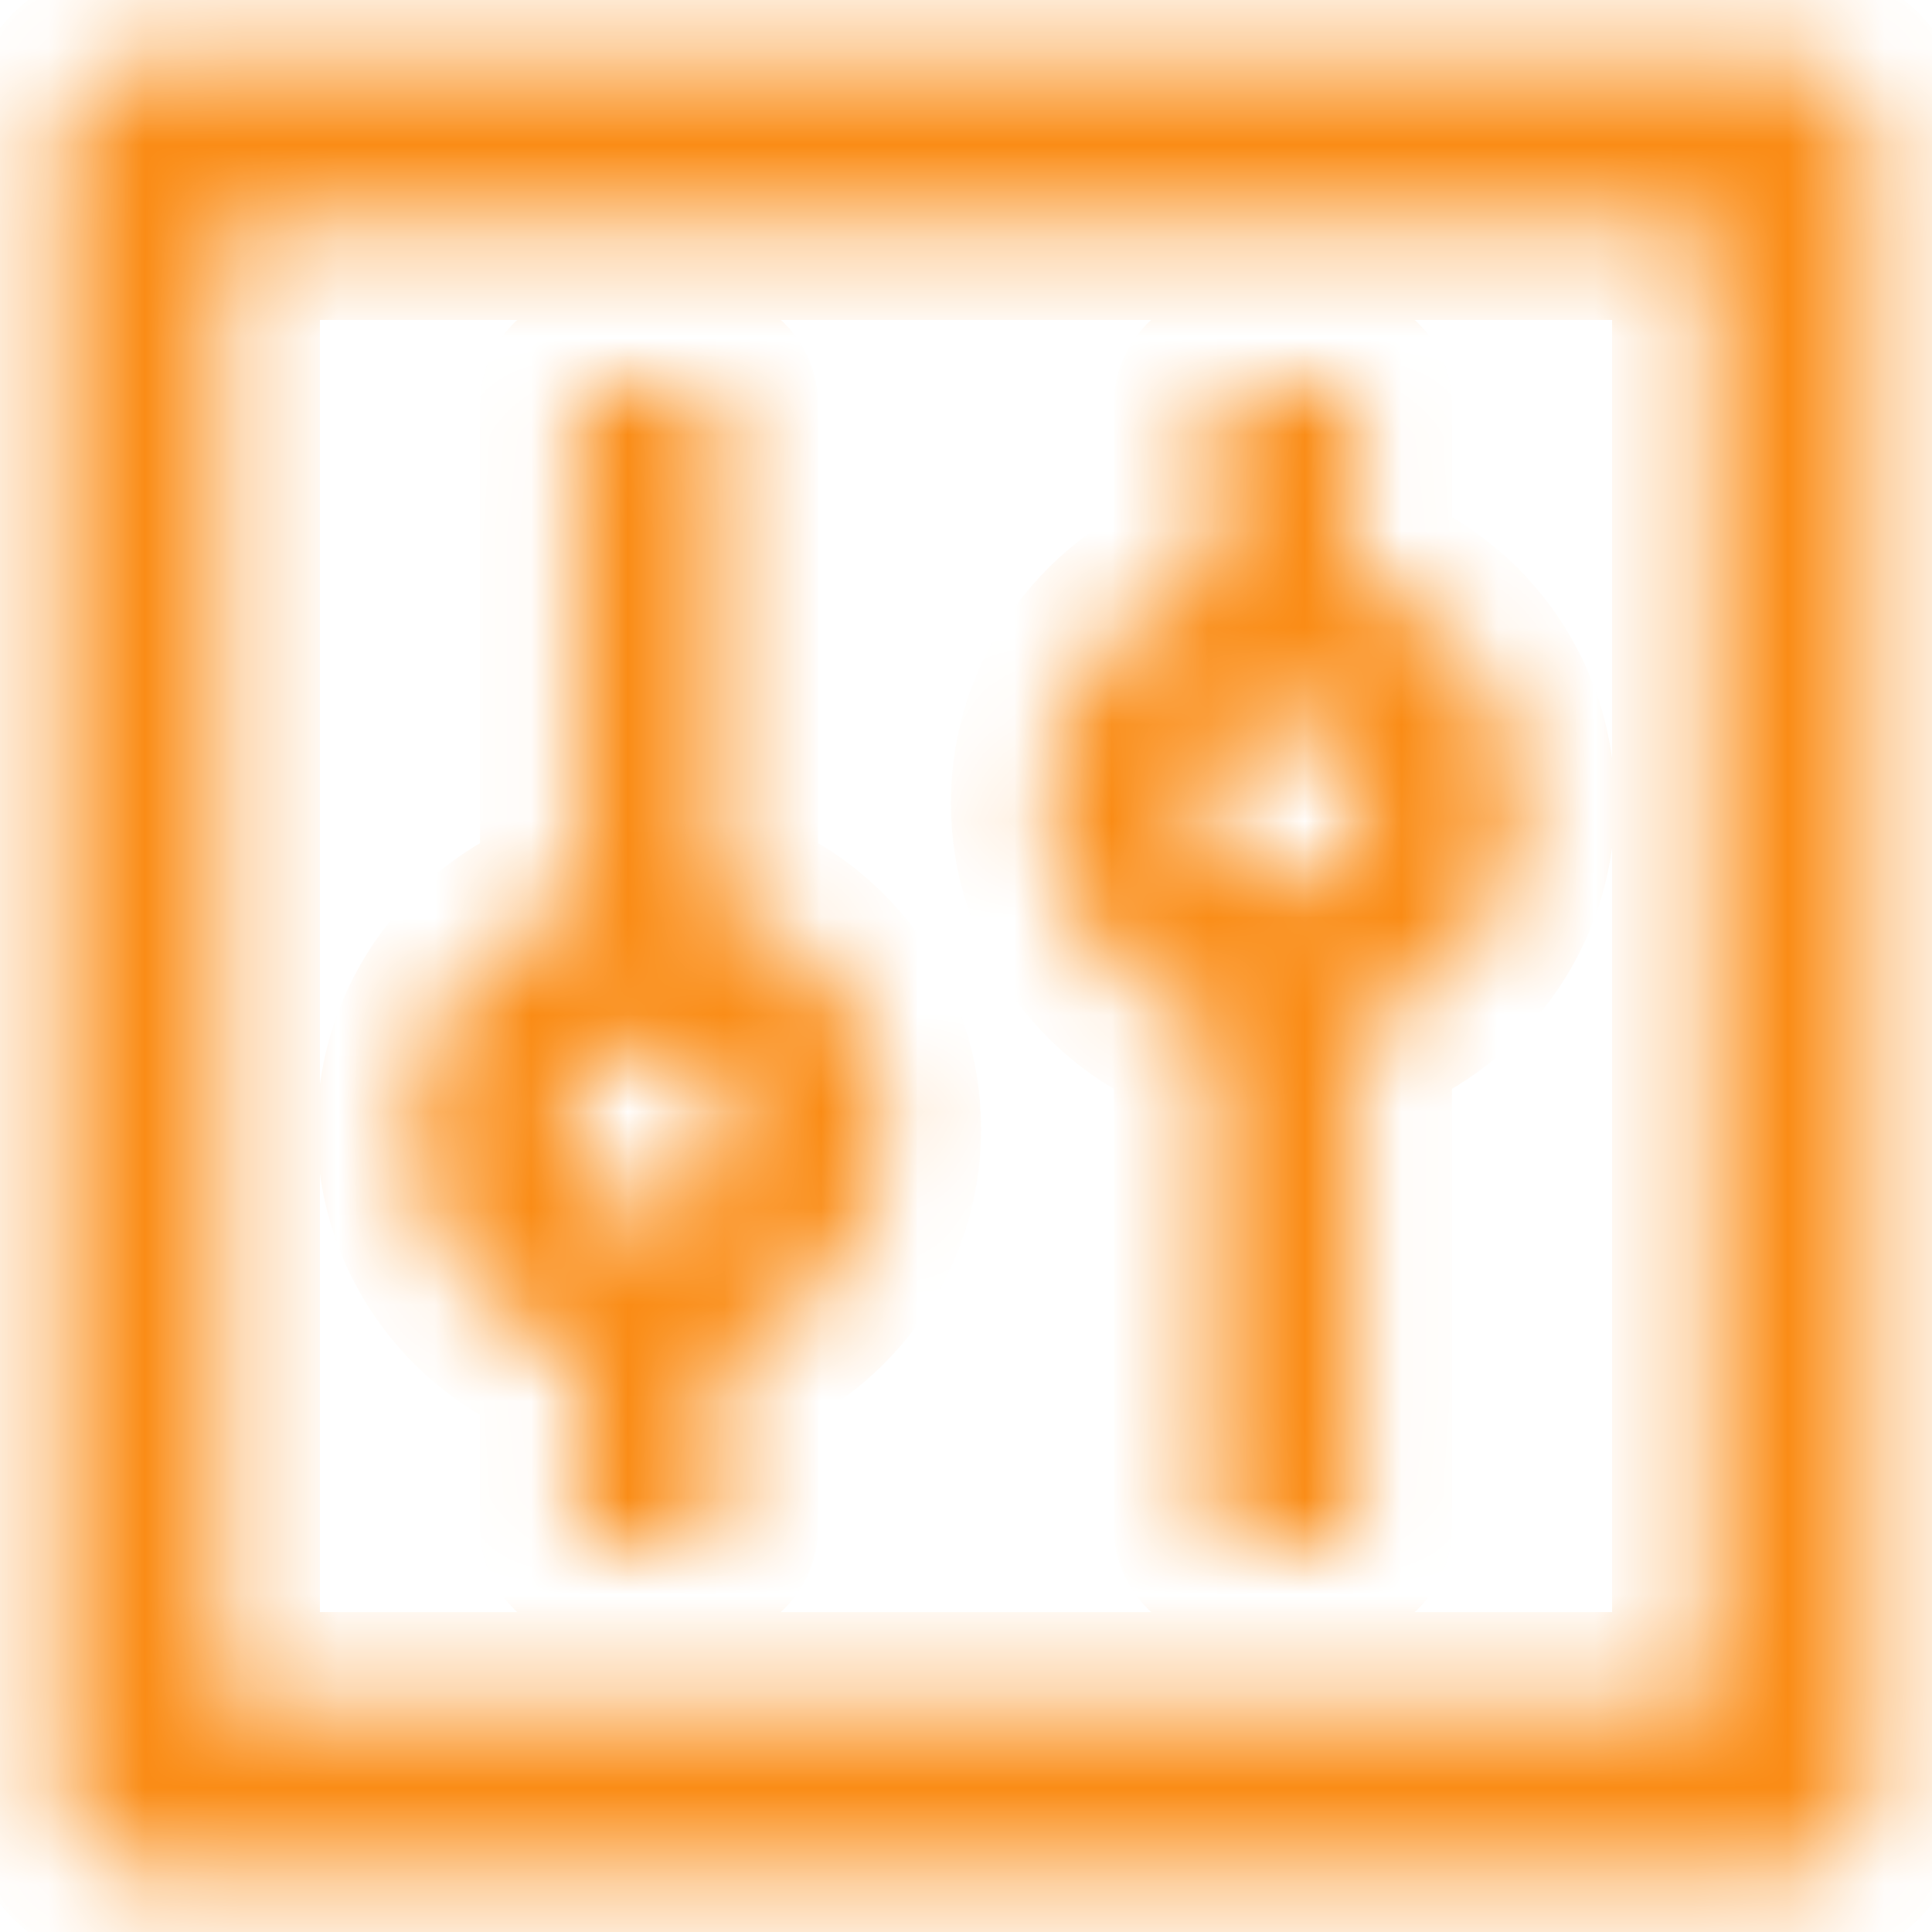 <svg width="20" height="20" viewBox="0 0 20 20" fill="none" xmlns="http://www.w3.org/2000/svg">
    <mask id="path-1-inside-1_6049:293" fill="white">
        <path d="M18.625 0.625H1.375C0.96 0.625 0.625 0.96 0.625 1.375V18.625C0.625 19.04 0.96 19.375 1.375 19.375H18.625C19.04 19.375 19.375 19.04 19.375 18.625V1.375C19.375 0.96 19.04 0.625 18.625 0.625ZM17.688 17.688H2.312V2.312H17.688V17.688ZM5.969 14.008V15.812C5.969 15.916 6.053 16 6.156 16H7.281C7.384 16 7.469 15.916 7.469 15.812V14.008C7.232 14.085 6.981 14.125 6.719 14.125C6.456 14.125 6.205 14.083 5.969 14.008ZM7.469 9.367V4.188C7.469 4.084 7.384 4 7.281 4H6.156C6.053 4 5.969 4.084 5.969 4.188V9.367C6.205 9.29 6.456 9.25 6.719 9.25C6.981 9.25 7.232 9.292 7.469 9.367ZM5.969 14.008C6.205 14.085 6.456 14.125 6.719 14.125C6.981 14.125 7.232 14.083 7.469 14.008C8.448 13.691 9.156 12.773 9.156 11.688C9.156 10.602 8.448 9.684 7.469 9.367C7.232 9.29 6.981 9.25 6.719 9.25C6.456 9.25 6.205 9.292 5.969 9.367C4.989 9.684 4.281 10.602 4.281 11.688C4.281 12.773 4.989 13.691 5.969 14.008ZM5.971 11.296C5.978 11.282 5.987 11.268 5.995 11.254V11.252L6.023 11.209C6.025 11.205 6.027 11.202 6.03 11.198C6.037 11.186 6.046 11.177 6.053 11.165C6.055 11.162 6.058 11.158 6.06 11.155C6.072 11.141 6.081 11.13 6.093 11.118L6.1 11.111L6.128 11.083L6.138 11.073C6.149 11.062 6.161 11.052 6.175 11.041C6.189 11.029 6.201 11.02 6.215 11.01C6.22 11.008 6.222 11.005 6.227 11.003C6.238 10.996 6.248 10.987 6.259 10.98C6.262 10.977 6.266 10.975 6.269 10.973C6.283 10.963 6.297 10.956 6.313 10.947C6.316 10.944 6.32 10.944 6.323 10.942C6.334 10.935 6.346 10.931 6.36 10.923L6.374 10.916C6.391 10.909 6.405 10.902 6.421 10.898C6.438 10.891 6.454 10.886 6.47 10.881C6.475 10.879 6.48 10.879 6.484 10.877C6.498 10.872 6.51 10.87 6.524 10.867C6.529 10.867 6.531 10.865 6.536 10.865C6.552 10.86 6.571 10.858 6.588 10.855C6.592 10.855 6.595 10.855 6.599 10.853C6.613 10.851 6.627 10.851 6.641 10.848H6.655C6.674 10.848 6.691 10.846 6.709 10.846C6.728 10.846 6.745 10.846 6.763 10.848H6.777C6.791 10.848 6.805 10.851 6.82 10.853C6.824 10.853 6.827 10.853 6.831 10.855C6.848 10.858 6.866 10.86 6.883 10.865C6.888 10.865 6.89 10.867 6.895 10.867C6.909 10.87 6.923 10.874 6.934 10.877C6.939 10.879 6.944 10.879 6.948 10.881C6.965 10.886 6.981 10.891 6.998 10.898C7.014 10.902 7.028 10.909 7.045 10.916L7.059 10.923C7.07 10.928 7.084 10.935 7.096 10.942C7.098 10.944 7.103 10.944 7.105 10.947C7.12 10.954 7.136 10.963 7.15 10.973C7.152 10.975 7.157 10.977 7.159 10.98C7.171 10.987 7.183 10.994 7.192 11.003C7.197 11.005 7.199 11.008 7.204 11.01C7.218 11.02 7.232 11.031 7.244 11.041C7.255 11.05 7.27 11.062 7.281 11.073L7.291 11.083L7.319 11.111L7.326 11.118C7.338 11.13 7.349 11.144 7.359 11.155C7.361 11.158 7.363 11.162 7.366 11.165C7.375 11.174 7.382 11.186 7.389 11.198C7.391 11.202 7.394 11.205 7.396 11.209L7.424 11.252C7.424 11.252 7.424 11.254 7.427 11.254C7.505 11.385 7.546 11.535 7.546 11.688C7.546 11.828 7.511 11.962 7.45 12.079C7.443 12.093 7.434 12.107 7.427 12.121C7.427 12.121 7.427 12.123 7.424 12.123L7.396 12.166C7.394 12.17 7.391 12.173 7.389 12.177C7.382 12.189 7.373 12.198 7.366 12.21C7.363 12.213 7.361 12.217 7.359 12.22C7.347 12.234 7.338 12.245 7.326 12.257L7.319 12.264L7.291 12.292L7.281 12.302C7.27 12.313 7.258 12.323 7.244 12.334C7.23 12.346 7.218 12.355 7.204 12.365C7.199 12.367 7.197 12.37 7.192 12.372C7.18 12.379 7.171 12.388 7.159 12.395C7.157 12.398 7.152 12.4 7.15 12.402C7.136 12.412 7.122 12.419 7.105 12.428C7.103 12.431 7.098 12.431 7.096 12.433C7.084 12.44 7.073 12.444 7.059 12.452L7.045 12.459C7.028 12.466 7.014 12.473 6.998 12.477C6.981 12.484 6.965 12.489 6.948 12.494C6.944 12.496 6.939 12.496 6.934 12.498C6.92 12.503 6.909 12.505 6.895 12.508C6.89 12.508 6.888 12.51 6.883 12.51C6.866 12.515 6.848 12.517 6.831 12.52C6.827 12.52 6.824 12.52 6.82 12.522C6.805 12.524 6.791 12.524 6.777 12.527H6.763C6.745 12.527 6.728 12.529 6.709 12.529C6.691 12.529 6.674 12.529 6.655 12.527H6.641C6.627 12.527 6.613 12.524 6.599 12.522C6.595 12.522 6.592 12.522 6.588 12.52C6.571 12.517 6.552 12.515 6.536 12.51C6.531 12.51 6.529 12.508 6.524 12.508C6.51 12.505 6.496 12.501 6.484 12.498C6.48 12.496 6.475 12.496 6.47 12.494C6.454 12.489 6.438 12.484 6.421 12.477C6.405 12.473 6.391 12.466 6.374 12.459L6.36 12.452C6.348 12.447 6.334 12.44 6.323 12.433C6.32 12.431 6.316 12.431 6.313 12.428C6.299 12.421 6.283 12.412 6.269 12.402C6.266 12.4 6.262 12.398 6.259 12.395C6.248 12.388 6.236 12.381 6.227 12.372C6.222 12.37 6.22 12.367 6.215 12.365C6.201 12.355 6.187 12.344 6.175 12.334C6.163 12.325 6.149 12.313 6.138 12.302L6.128 12.292L6.1 12.264L6.093 12.257C6.081 12.245 6.07 12.231 6.06 12.22C6.058 12.217 6.055 12.213 6.053 12.21C6.044 12.201 6.037 12.189 6.03 12.177C6.027 12.173 6.025 12.17 6.023 12.166L5.995 12.123V12.121C5.985 12.107 5.978 12.093 5.971 12.079C5.91 11.962 5.875 11.828 5.875 11.688C5.875 11.547 5.91 11.413 5.971 11.296ZM12.531 10.633V15.812C12.531 15.916 12.616 16 12.719 16H13.844C13.947 16 14.031 15.916 14.031 15.812V10.633C13.794 10.71 13.544 10.75 13.281 10.75C13.019 10.75 12.768 10.708 12.531 10.633ZM14.031 5.992V4.188C14.031 4.084 13.947 4 13.844 4H12.719C12.616 4 12.531 4.084 12.531 4.188V5.992C12.768 5.915 13.019 5.875 13.281 5.875C13.544 5.875 13.794 5.917 14.031 5.992ZM12.531 10.633C12.768 10.71 13.019 10.75 13.281 10.75C13.544 10.75 13.794 10.708 14.031 10.633C15.011 10.316 15.719 9.398 15.719 8.312C15.719 7.227 15.011 6.309 14.031 5.992C13.794 5.915 13.544 5.875 13.281 5.875C13.019 5.875 12.768 5.917 12.531 5.992C11.552 6.309 10.844 7.227 10.844 8.312C10.844 9.398 11.552 10.316 12.531 10.633ZM12.534 7.921C12.541 7.907 12.55 7.893 12.557 7.879V7.877L12.585 7.834C12.588 7.83 12.59 7.827 12.592 7.823C12.599 7.811 12.609 7.802 12.616 7.79C12.618 7.787 12.62 7.783 12.623 7.78C12.634 7.766 12.644 7.755 12.655 7.743L12.662 7.736L12.691 7.708L12.7 7.698C12.712 7.687 12.723 7.677 12.738 7.666C12.752 7.654 12.763 7.645 12.777 7.635C12.782 7.633 12.784 7.63 12.789 7.628C12.801 7.621 12.81 7.612 12.822 7.605C12.824 7.602 12.829 7.6 12.831 7.598C12.845 7.588 12.859 7.581 12.876 7.572C12.878 7.57 12.883 7.57 12.885 7.567C12.897 7.56 12.909 7.555 12.923 7.548L12.937 7.541C12.953 7.534 12.967 7.527 12.984 7.523C13 7.516 13.016 7.511 13.033 7.506C13.037 7.504 13.042 7.504 13.047 7.502C13.061 7.497 13.073 7.495 13.087 7.492C13.091 7.492 13.094 7.49 13.098 7.49C13.115 7.485 13.134 7.483 13.15 7.48C13.155 7.48 13.157 7.48 13.162 7.478C13.176 7.476 13.19 7.476 13.204 7.473H13.218C13.237 7.473 13.253 7.471 13.272 7.471C13.291 7.471 13.307 7.471 13.326 7.473H13.34C13.354 7.473 13.368 7.476 13.382 7.478C13.387 7.478 13.389 7.478 13.394 7.48C13.41 7.483 13.429 7.485 13.445 7.49C13.45 7.49 13.452 7.492 13.457 7.492C13.471 7.495 13.485 7.499 13.497 7.502C13.502 7.504 13.506 7.504 13.511 7.506C13.527 7.511 13.544 7.516 13.56 7.523C13.577 7.527 13.591 7.534 13.607 7.541L13.621 7.548C13.633 7.553 13.647 7.56 13.659 7.567C13.661 7.57 13.666 7.57 13.668 7.572C13.682 7.579 13.698 7.588 13.713 7.598C13.715 7.6 13.72 7.602 13.722 7.605C13.734 7.612 13.745 7.619 13.755 7.628C13.759 7.63 13.762 7.633 13.766 7.635C13.78 7.645 13.794 7.656 13.806 7.666C13.818 7.675 13.832 7.687 13.844 7.698L13.853 7.708L13.881 7.736L13.888 7.743C13.9 7.755 13.912 7.769 13.921 7.78C13.923 7.783 13.926 7.787 13.928 7.79C13.938 7.799 13.944 7.811 13.952 7.823C13.954 7.827 13.956 7.83 13.959 7.834L13.987 7.877V7.879C14.065 8.01 14.106 8.16 14.106 8.312C14.106 8.453 14.071 8.587 14.01 8.704C14.003 8.718 13.994 8.732 13.987 8.746V8.748L13.959 8.791C13.956 8.795 13.954 8.798 13.952 8.802C13.944 8.814 13.935 8.823 13.928 8.835C13.926 8.838 13.923 8.842 13.921 8.845C13.909 8.859 13.9 8.87 13.888 8.882L13.881 8.889L13.853 8.917L13.844 8.927C13.832 8.938 13.82 8.948 13.806 8.959C13.792 8.971 13.78 8.98 13.766 8.99C13.762 8.992 13.759 8.995 13.755 8.997C13.743 9.004 13.734 9.013 13.722 9.02C13.72 9.023 13.715 9.025 13.713 9.027C13.698 9.037 13.684 9.044 13.668 9.053C13.666 9.055 13.661 9.055 13.659 9.058C13.647 9.065 13.635 9.07 13.621 9.077L13.607 9.084C13.591 9.091 13.577 9.098 13.56 9.102C13.544 9.109 13.527 9.114 13.511 9.119C13.506 9.121 13.502 9.121 13.497 9.123C13.483 9.128 13.471 9.13 13.457 9.133C13.452 9.133 13.45 9.135 13.445 9.135C13.429 9.14 13.41 9.142 13.394 9.145C13.389 9.145 13.387 9.145 13.382 9.147C13.368 9.149 13.354 9.149 13.34 9.152H13.326C13.307 9.152 13.291 9.154 13.272 9.154C13.253 9.154 13.237 9.154 13.218 9.152H13.204C13.19 9.152 13.176 9.149 13.162 9.147C13.157 9.147 13.155 9.147 13.15 9.145C13.134 9.142 13.115 9.14 13.098 9.135C13.094 9.135 13.091 9.133 13.087 9.133C13.073 9.13 13.059 9.126 13.047 9.123C13.042 9.121 13.037 9.121 13.033 9.119C13.016 9.114 13 9.109 12.984 9.102C12.967 9.098 12.953 9.091 12.937 9.084L12.923 9.077C12.911 9.072 12.897 9.065 12.885 9.058C12.883 9.055 12.878 9.055 12.876 9.053C12.862 9.046 12.845 9.037 12.831 9.027C12.829 9.025 12.824 9.023 12.822 9.02C12.81 9.013 12.798 9.006 12.789 8.997C12.784 8.995 12.782 8.992 12.777 8.99C12.763 8.98 12.749 8.969 12.738 8.959C12.726 8.95 12.712 8.938 12.7 8.927L12.691 8.917L12.662 8.889L12.655 8.882C12.644 8.87 12.632 8.856 12.623 8.845C12.62 8.842 12.618 8.838 12.616 8.835C12.606 8.826 12.599 8.814 12.592 8.802C12.59 8.798 12.588 8.795 12.585 8.791L12.557 8.748V8.746C12.548 8.732 12.541 8.718 12.534 8.704C12.473 8.587 12.438 8.453 12.438 8.312C12.438 8.172 12.473 8.038 12.534 7.921Z"/>
    </mask>
    <path d="M18.625 0.625H1.375C0.96 0.625 0.625 0.96 0.625 1.375V18.625C0.625 19.04 0.96 19.375 1.375 19.375H18.625C19.04 19.375 19.375 19.04 19.375 18.625V1.375C19.375 0.96 19.04 0.625 18.625 0.625ZM17.688 17.688H2.312V2.312H17.688V17.688ZM5.969 14.008V15.812C5.969 15.916 6.053 16 6.156 16H7.281C7.384 16 7.469 15.916 7.469 15.812V14.008C7.232 14.085 6.981 14.125 6.719 14.125C6.456 14.125 6.205 14.083 5.969 14.008ZM7.469 9.367V4.188C7.469 4.084 7.384 4 7.281 4H6.156C6.053 4 5.969 4.084 5.969 4.188V9.367C6.205 9.29 6.456 9.25 6.719 9.25C6.981 9.25 7.232 9.292 7.469 9.367ZM5.969 14.008C6.205 14.085 6.456 14.125 6.719 14.125C6.981 14.125 7.232 14.083 7.469 14.008C8.448 13.691 9.156 12.773 9.156 11.688C9.156 10.602 8.448 9.684 7.469 9.367C7.232 9.29 6.981 9.25 6.719 9.25C6.456 9.25 6.205 9.292 5.969 9.367C4.989 9.684 4.281 10.602 4.281 11.688C4.281 12.773 4.989 13.691 5.969 14.008ZM5.971 11.296C5.978 11.282 5.987 11.268 5.995 11.254V11.252L6.023 11.209C6.025 11.205 6.027 11.202 6.03 11.198C6.037 11.186 6.046 11.177 6.053 11.165C6.055 11.162 6.058 11.158 6.06 11.155C6.072 11.141 6.081 11.13 6.093 11.118L6.1 11.111L6.128 11.083L6.138 11.073C6.149 11.062 6.161 11.052 6.175 11.041C6.189 11.029 6.201 11.02 6.215 11.01C6.22 11.008 6.222 11.005 6.227 11.003C6.238 10.996 6.248 10.987 6.259 10.98C6.262 10.977 6.266 10.975 6.269 10.973C6.283 10.963 6.297 10.956 6.313 10.947C6.316 10.944 6.32 10.944 6.323 10.942C6.334 10.935 6.346 10.931 6.36 10.923L6.374 10.916C6.391 10.909 6.405 10.902 6.421 10.898C6.438 10.891 6.454 10.886 6.47 10.881C6.475 10.879 6.48 10.879 6.484 10.877C6.498 10.872 6.51 10.87 6.524 10.867C6.529 10.867 6.531 10.865 6.536 10.865C6.552 10.86 6.571 10.858 6.588 10.855C6.592 10.855 6.595 10.855 6.599 10.853C6.613 10.851 6.627 10.851 6.641 10.848H6.655C6.674 10.848 6.691 10.846 6.709 10.846C6.728 10.846 6.745 10.846 6.763 10.848H6.777C6.791 10.848 6.805 10.851 6.82 10.853C6.824 10.853 6.827 10.853 6.831 10.855C6.848 10.858 6.866 10.86 6.883 10.865C6.888 10.865 6.89 10.867 6.895 10.867C6.909 10.87 6.923 10.874 6.934 10.877C6.939 10.879 6.944 10.879 6.948 10.881C6.965 10.886 6.981 10.891 6.998 10.898C7.014 10.902 7.028 10.909 7.045 10.916L7.059 10.923C7.07 10.928 7.084 10.935 7.096 10.942C7.098 10.944 7.103 10.944 7.105 10.947C7.12 10.954 7.136 10.963 7.15 10.973C7.152 10.975 7.157 10.977 7.159 10.98C7.171 10.987 7.183 10.994 7.192 11.003C7.197 11.005 7.199 11.008 7.204 11.01C7.218 11.02 7.232 11.031 7.244 11.041C7.255 11.05 7.27 11.062 7.281 11.073L7.291 11.083L7.319 11.111L7.326 11.118C7.338 11.13 7.349 11.144 7.359 11.155C7.361 11.158 7.363 11.162 7.366 11.165C7.375 11.174 7.382 11.186 7.389 11.198C7.391 11.202 7.394 11.205 7.396 11.209L7.424 11.252C7.424 11.252 7.424 11.254 7.427 11.254C7.505 11.385 7.546 11.535 7.546 11.688C7.546 11.828 7.511 11.962 7.45 12.079C7.443 12.093 7.434 12.107 7.427 12.121C7.427 12.121 7.427 12.123 7.424 12.123L7.396 12.166C7.394 12.17 7.391 12.173 7.389 12.177C7.382 12.189 7.373 12.198 7.366 12.21C7.363 12.213 7.361 12.217 7.359 12.22C7.347 12.234 7.338 12.245 7.326 12.257L7.319 12.264L7.291 12.292L7.281 12.302C7.27 12.313 7.258 12.323 7.244 12.334C7.23 12.346 7.218 12.355 7.204 12.365C7.199 12.367 7.197 12.37 7.192 12.372C7.18 12.379 7.171 12.388 7.159 12.395C7.157 12.398 7.152 12.4 7.15 12.402C7.136 12.412 7.122 12.419 7.105 12.428C7.103 12.431 7.098 12.431 7.096 12.433C7.084 12.44 7.073 12.444 7.059 12.452L7.045 12.459C7.028 12.466 7.014 12.473 6.998 12.477C6.981 12.484 6.965 12.489 6.948 12.494C6.944 12.496 6.939 12.496 6.934 12.498C6.92 12.503 6.909 12.505 6.895 12.508C6.89 12.508 6.888 12.51 6.883 12.51C6.866 12.515 6.848 12.517 6.831 12.52C6.827 12.52 6.824 12.52 6.82 12.522C6.805 12.524 6.791 12.524 6.777 12.527H6.763C6.745 12.527 6.728 12.529 6.709 12.529C6.691 12.529 6.674 12.529 6.655 12.527H6.641C6.627 12.527 6.613 12.524 6.599 12.522C6.595 12.522 6.592 12.522 6.588 12.52C6.571 12.517 6.552 12.515 6.536 12.51C6.531 12.51 6.529 12.508 6.524 12.508C6.51 12.505 6.496 12.501 6.484 12.498C6.48 12.496 6.475 12.496 6.47 12.494C6.454 12.489 6.438 12.484 6.421 12.477C6.405 12.473 6.391 12.466 6.374 12.459L6.36 12.452C6.348 12.447 6.334 12.44 6.323 12.433C6.32 12.431 6.316 12.431 6.313 12.428C6.299 12.421 6.283 12.412 6.269 12.402C6.266 12.4 6.262 12.398 6.259 12.395C6.248 12.388 6.236 12.381 6.227 12.372C6.222 12.37 6.22 12.367 6.215 12.365C6.201 12.355 6.187 12.344 6.175 12.334C6.163 12.325 6.149 12.313 6.138 12.302L6.128 12.292L6.1 12.264L6.093 12.257C6.081 12.245 6.07 12.231 6.06 12.22C6.058 12.217 6.055 12.213 6.053 12.21C6.044 12.201 6.037 12.189 6.03 12.177C6.027 12.173 6.025 12.17 6.023 12.166L5.995 12.123V12.121C5.985 12.107 5.978 12.093 5.971 12.079C5.91 11.962 5.875 11.828 5.875 11.688C5.875 11.547 5.91 11.413 5.971 11.296ZM12.531 10.633V15.812C12.531 15.916 12.616 16 12.719 16H13.844C13.947 16 14.031 15.916 14.031 15.812V10.633C13.794 10.71 13.544 10.75 13.281 10.75C13.019 10.75 12.768 10.708 12.531 10.633ZM14.031 5.992V4.188C14.031 4.084 13.947 4 13.844 4H12.719C12.616 4 12.531 4.084 12.531 4.188V5.992C12.768 5.915 13.019 5.875 13.281 5.875C13.544 5.875 13.794 5.917 14.031 5.992ZM12.531 10.633C12.768 10.71 13.019 10.75 13.281 10.75C13.544 10.75 13.794 10.708 14.031 10.633C15.011 10.316 15.719 9.398 15.719 8.312C15.719 7.227 15.011 6.309 14.031 5.992C13.794 5.915 13.544 5.875 13.281 5.875C13.019 5.875 12.768 5.917 12.531 5.992C11.552 6.309 10.844 7.227 10.844 8.312C10.844 9.398 11.552 10.316 12.531 10.633ZM12.534 7.921C12.541 7.907 12.55 7.893 12.557 7.879V7.877L12.585 7.834C12.588 7.83 12.59 7.827 12.592 7.823C12.599 7.811 12.609 7.802 12.616 7.79C12.618 7.787 12.62 7.783 12.623 7.78C12.634 7.766 12.644 7.755 12.655 7.743L12.662 7.736L12.691 7.708L12.7 7.698C12.712 7.687 12.723 7.677 12.738 7.666C12.752 7.654 12.763 7.645 12.777 7.635C12.782 7.633 12.784 7.63 12.789 7.628C12.801 7.621 12.81 7.612 12.822 7.605C12.824 7.602 12.829 7.6 12.831 7.598C12.845 7.588 12.859 7.581 12.876 7.572C12.878 7.57 12.883 7.57 12.885 7.567C12.897 7.56 12.909 7.555 12.923 7.548L12.937 7.541C12.953 7.534 12.967 7.527 12.984 7.523C13 7.516 13.016 7.511 13.033 7.506C13.037 7.504 13.042 7.504 13.047 7.502C13.061 7.497 13.073 7.495 13.087 7.492C13.091 7.492 13.094 7.49 13.098 7.49C13.115 7.485 13.134 7.483 13.15 7.48C13.155 7.48 13.157 7.48 13.162 7.478C13.176 7.476 13.19 7.476 13.204 7.473H13.218C13.237 7.473 13.253 7.471 13.272 7.471C13.291 7.471 13.307 7.471 13.326 7.473H13.34C13.354 7.473 13.368 7.476 13.382 7.478C13.387 7.478 13.389 7.478 13.394 7.48C13.41 7.483 13.429 7.485 13.445 7.49C13.45 7.49 13.452 7.492 13.457 7.492C13.471 7.495 13.485 7.499 13.497 7.502C13.502 7.504 13.506 7.504 13.511 7.506C13.527 7.511 13.544 7.516 13.56 7.523C13.577 7.527 13.591 7.534 13.607 7.541L13.621 7.548C13.633 7.553 13.647 7.56 13.659 7.567C13.661 7.57 13.666 7.57 13.668 7.572C13.682 7.579 13.698 7.588 13.713 7.598C13.715 7.6 13.72 7.602 13.722 7.605C13.734 7.612 13.745 7.619 13.755 7.628C13.759 7.63 13.762 7.633 13.766 7.635C13.78 7.645 13.794 7.656 13.806 7.666C13.818 7.675 13.832 7.687 13.844 7.698L13.853 7.708L13.881 7.736L13.888 7.743C13.9 7.755 13.912 7.769 13.921 7.78C13.923 7.783 13.926 7.787 13.928 7.79C13.938 7.799 13.944 7.811 13.952 7.823C13.954 7.827 13.956 7.83 13.959 7.834L13.987 7.877V7.879C14.065 8.01 14.106 8.16 14.106 8.312C14.106 8.453 14.071 8.587 14.01 8.704C14.003 8.718 13.994 8.732 13.987 8.746V8.748L13.959 8.791C13.956 8.795 13.954 8.798 13.952 8.802C13.944 8.814 13.935 8.823 13.928 8.835C13.926 8.838 13.923 8.842 13.921 8.845C13.909 8.859 13.9 8.87 13.888 8.882L13.881 8.889L13.853 8.917L13.844 8.927C13.832 8.938 13.82 8.948 13.806 8.959C13.792 8.971 13.78 8.98 13.766 8.99C13.762 8.992 13.759 8.995 13.755 8.997C13.743 9.004 13.734 9.013 13.722 9.02C13.72 9.023 13.715 9.025 13.713 9.027C13.698 9.037 13.684 9.044 13.668 9.053C13.666 9.055 13.661 9.055 13.659 9.058C13.647 9.065 13.635 9.07 13.621 9.077L13.607 9.084C13.591 9.091 13.577 9.098 13.56 9.102C13.544 9.109 13.527 9.114 13.511 9.119C13.506 9.121 13.502 9.121 13.497 9.123C13.483 9.128 13.471 9.13 13.457 9.133C13.452 9.133 13.45 9.135 13.445 9.135C13.429 9.14 13.41 9.142 13.394 9.145C13.389 9.145 13.387 9.145 13.382 9.147C13.368 9.149 13.354 9.149 13.34 9.152H13.326C13.307 9.152 13.291 9.154 13.272 9.154C13.253 9.154 13.237 9.154 13.218 9.152H13.204C13.19 9.152 13.176 9.149 13.162 9.147C13.157 9.147 13.155 9.147 13.15 9.145C13.134 9.142 13.115 9.14 13.098 9.135C13.094 9.135 13.091 9.133 13.087 9.133C13.073 9.13 13.059 9.126 13.047 9.123C13.042 9.121 13.037 9.121 13.033 9.119C13.016 9.114 13 9.109 12.984 9.102C12.967 9.098 12.953 9.091 12.937 9.084L12.923 9.077C12.911 9.072 12.897 9.065 12.885 9.058C12.883 9.055 12.878 9.055 12.876 9.053C12.862 9.046 12.845 9.037 12.831 9.027C12.829 9.025 12.824 9.023 12.822 9.02C12.81 9.013 12.798 9.006 12.789 8.997C12.784 8.995 12.782 8.992 12.777 8.99C12.763 8.98 12.749 8.969 12.738 8.959C12.726 8.95 12.712 8.938 12.7 8.927L12.691 8.917L12.662 8.889L12.655 8.882C12.644 8.87 12.632 8.856 12.623 8.845C12.62 8.842 12.618 8.838 12.616 8.835C12.606 8.826 12.599 8.814 12.592 8.802C12.59 8.798 12.588 8.795 12.585 8.791L12.557 8.748V8.746C12.548 8.732 12.541 8.718 12.534 8.704C12.473 8.587 12.438 8.453 12.438 8.312C12.438 8.172 12.473 8.038 12.534 7.921Z"
          fill="#FA8C16" stroke="#FA8C16" stroke-width="2" mask="url(#path-1-inside-1_6049:293)"/>
</svg>
